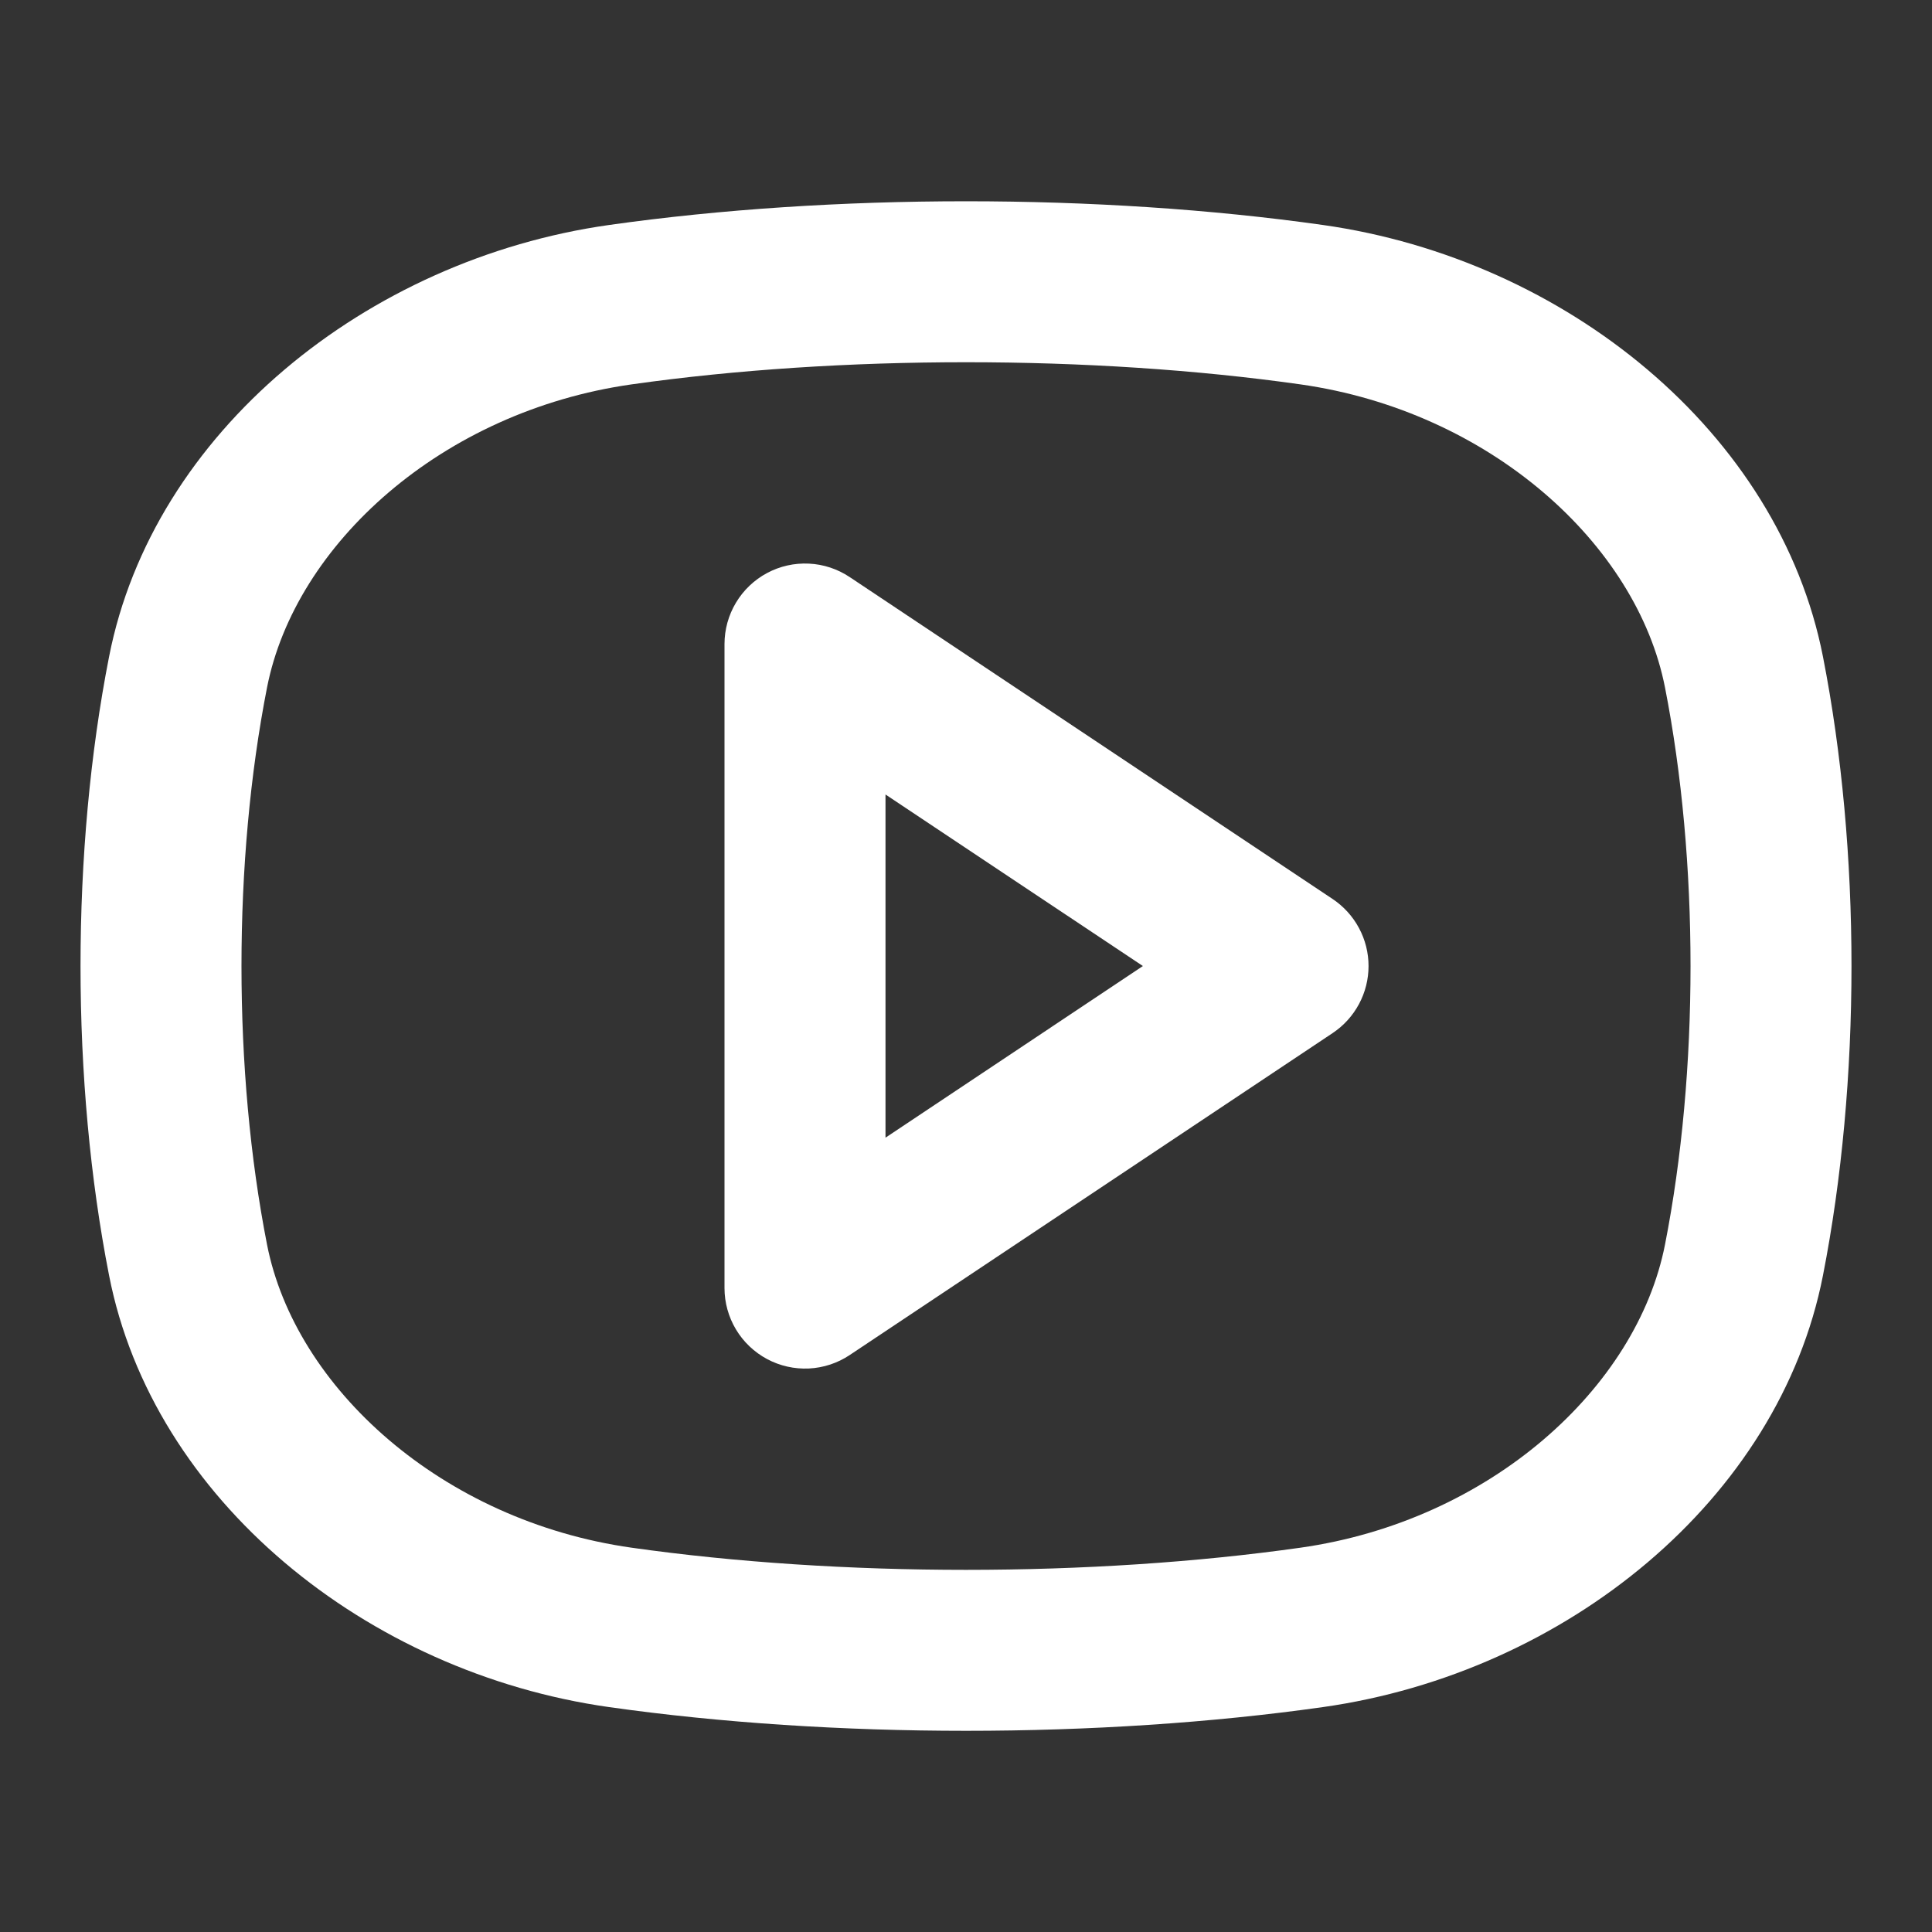 <svg width="48" height="48" viewBox="0 0 48 48" fill="none" xmlns="http://www.w3.org/2000/svg">
<rect x="0" y="0" width="48" height="48" fill="#333333" stroke="none"/>
<path fill-rule="evenodd" clip-rule="evenodd" d="M15.691 9.55C20.875 8.816 27.127 8.816 32.31 9.55C37.02 10.219 40.67 13.523 41.367 17.083C42.212 21.393 42.212 26.609 41.367 30.919C40.669 34.48 37.02 37.784 32.31 38.452C27.127 39.186 20.872 39.186 15.691 38.452C10.98 37.784 7.332 34.48 6.634 30.919C5.788 26.609 5.788 21.393 6.634 17.083C7.332 13.523 10.98 10.219 15.691 9.55ZM32.87 5.59C27.317 4.804 20.684 4.804 15.13 5.59C9.1 6.444 3.8 10.746 2.71 16.315C1.764 21.133 1.764 26.869 2.71 31.688C3.8 37.256 9.1 41.558 15.13 42.412C20.684 43.198 27.317 43.198 32.87 42.412C38.901 41.558 44.2 37.256 45.291 31.688C46.236 26.869 46.236 21.133 45.291 16.315C44.2 10.746 38.901 6.444 32.87 5.59ZM21.11 14.337C20.809 14.136 20.459 14.02 20.098 14.003C19.736 13.985 19.376 14.066 19.057 14.237C18.738 14.408 18.471 14.662 18.285 14.973C18.099 15.283 18 15.639 18 16.001V32.002C18 32.364 18.099 32.719 18.285 33.03C18.471 33.34 18.738 33.594 19.057 33.765C19.376 33.936 19.736 34.017 20.098 34C20.459 33.982 20.809 33.867 21.11 33.666L33.111 25.665C33.384 25.483 33.609 25.235 33.764 24.945C33.92 24.654 34.001 24.33 34.001 24.001C34.001 23.672 33.92 23.348 33.764 23.058C33.609 22.767 33.384 22.52 33.111 22.337L21.11 14.337ZM28.395 24.001L22 28.265V19.739L28.395 24.001Z" fill="white"/>
</svg>
